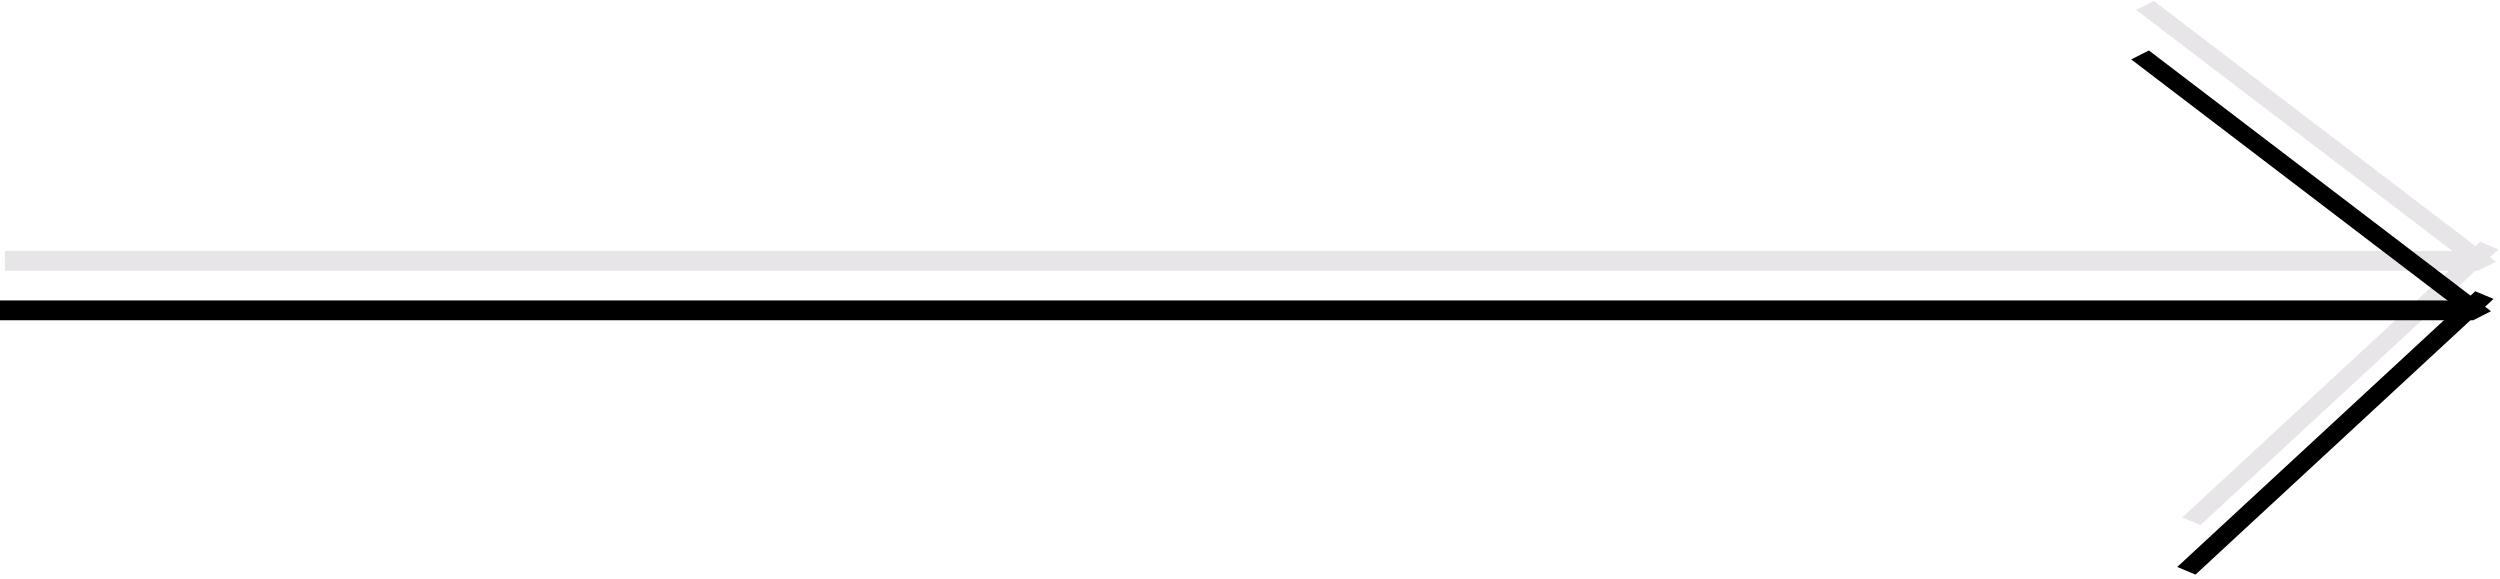 <svg width="505" height="117" viewBox="0 0 505 117" fill="none" xmlns="http://www.w3.org/2000/svg">
<line x1="1" y1="52.69" x2="500.637" y2="52.69" stroke="#E7E5E7" stroke-width="4"/>
<line y1="-2" x2="86.922" y2="-2" transform="matrix(0.795 0.606 -0.892 0.452 431.504 2)" stroke="#E7E5E7" stroke-width="4"/>
<line y1="-2" x2="82.019" y2="-2" transform="matrix(-0.734 0.679 -0.923 -0.385 501 48.836)" stroke="#E7E5E7" stroke-width="4"/>
<line y1="62.69" x2="499.637" y2="62.69" stroke="black" stroke-width="4"/>
<line y1="-2" x2="86.922" y2="-2" transform="matrix(0.795 0.606 -0.892 0.452 430.504 12)" stroke="black" stroke-width="4"/>
<line y1="-2" x2="82.019" y2="-2" transform="matrix(-0.734 0.679 -0.923 -0.385 500 58.836)" stroke="black" stroke-width="4"/>
</svg>
